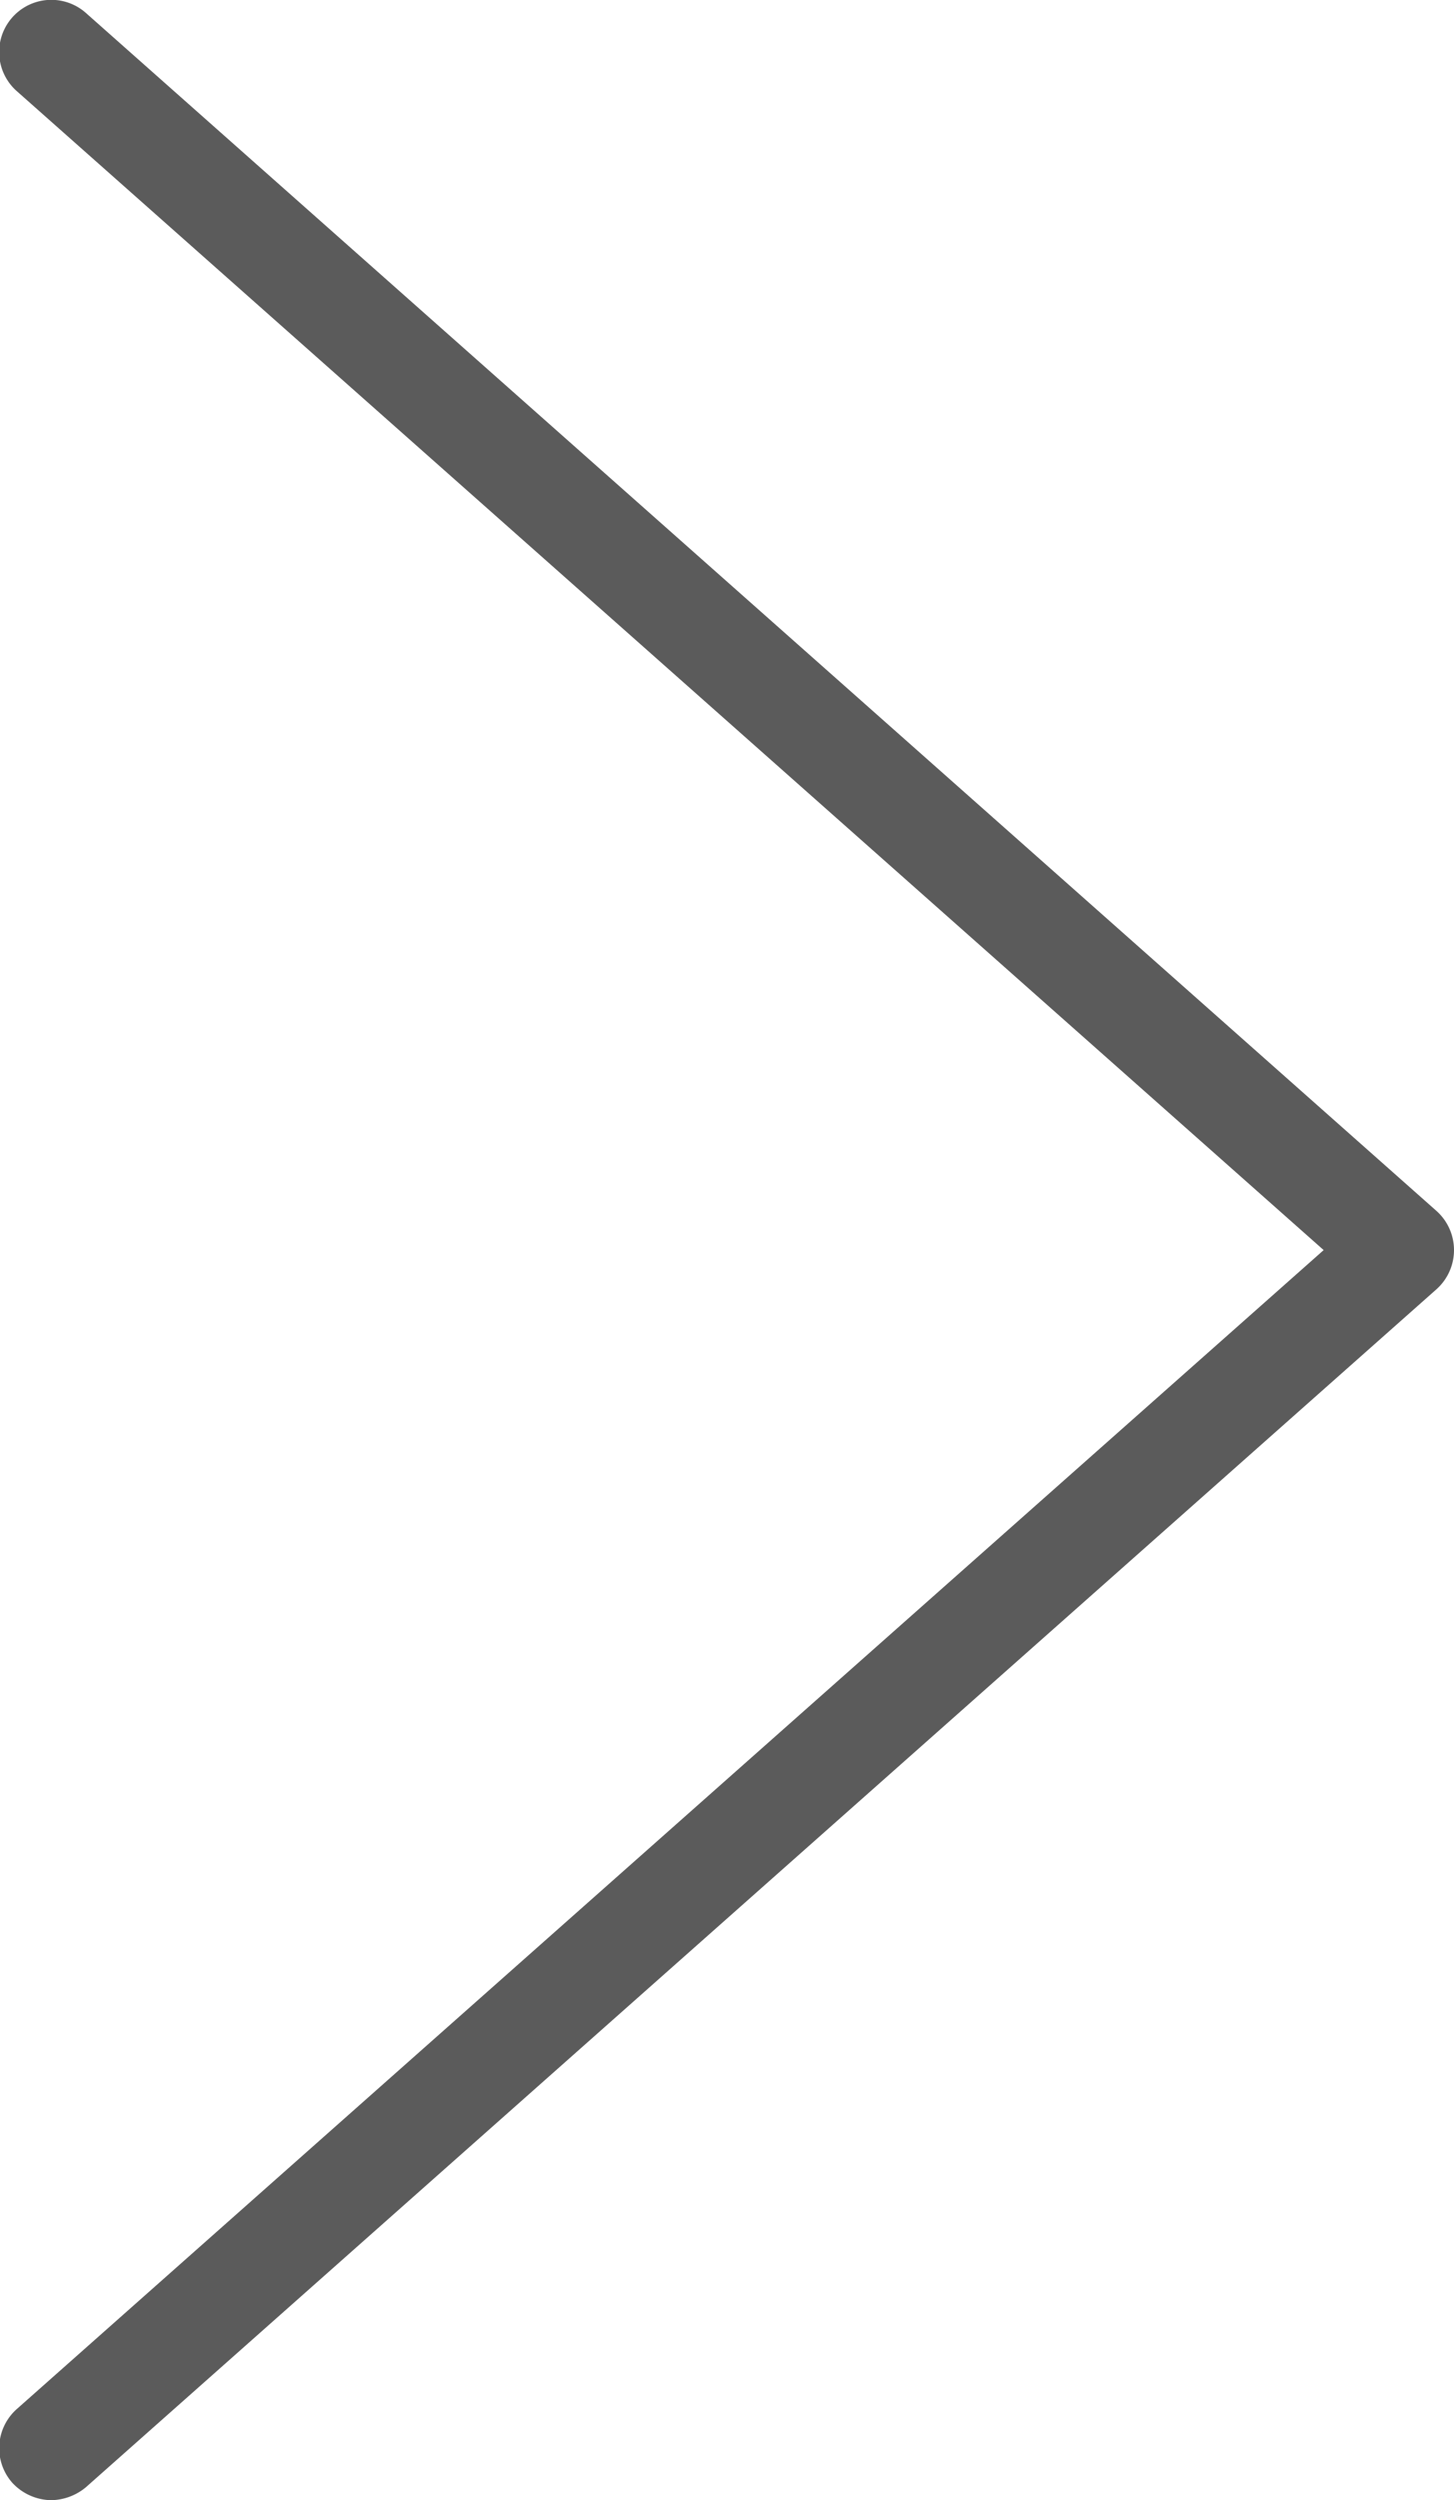 <svg xmlns="http://www.w3.org/2000/svg" width="21.53" height="37" viewBox="0 0 21.53 37">
  <defs>
    <style>
      .cls-1 {
        fill: #5b5b5b;
        fill-rule: evenodd;
      }
    </style>
  </defs>
  <path id="right-arrow" class="cls-1" d="M1148.23,5841a0.826,0.826,0,0,0,.51-0.19l20-17.73a0.777,0.777,0,0,0,0-1.16l-20-17.73a0.772,0.772,0,1,0-1.02,1.16l19.35,17.15-19.35,17.15a0.774,0.774,0,0,0-.07,1.09A0.8,0.8,0,0,0,1148.23,5841Z" transform="translate(-1147.47 -5804)"/>
</svg>
